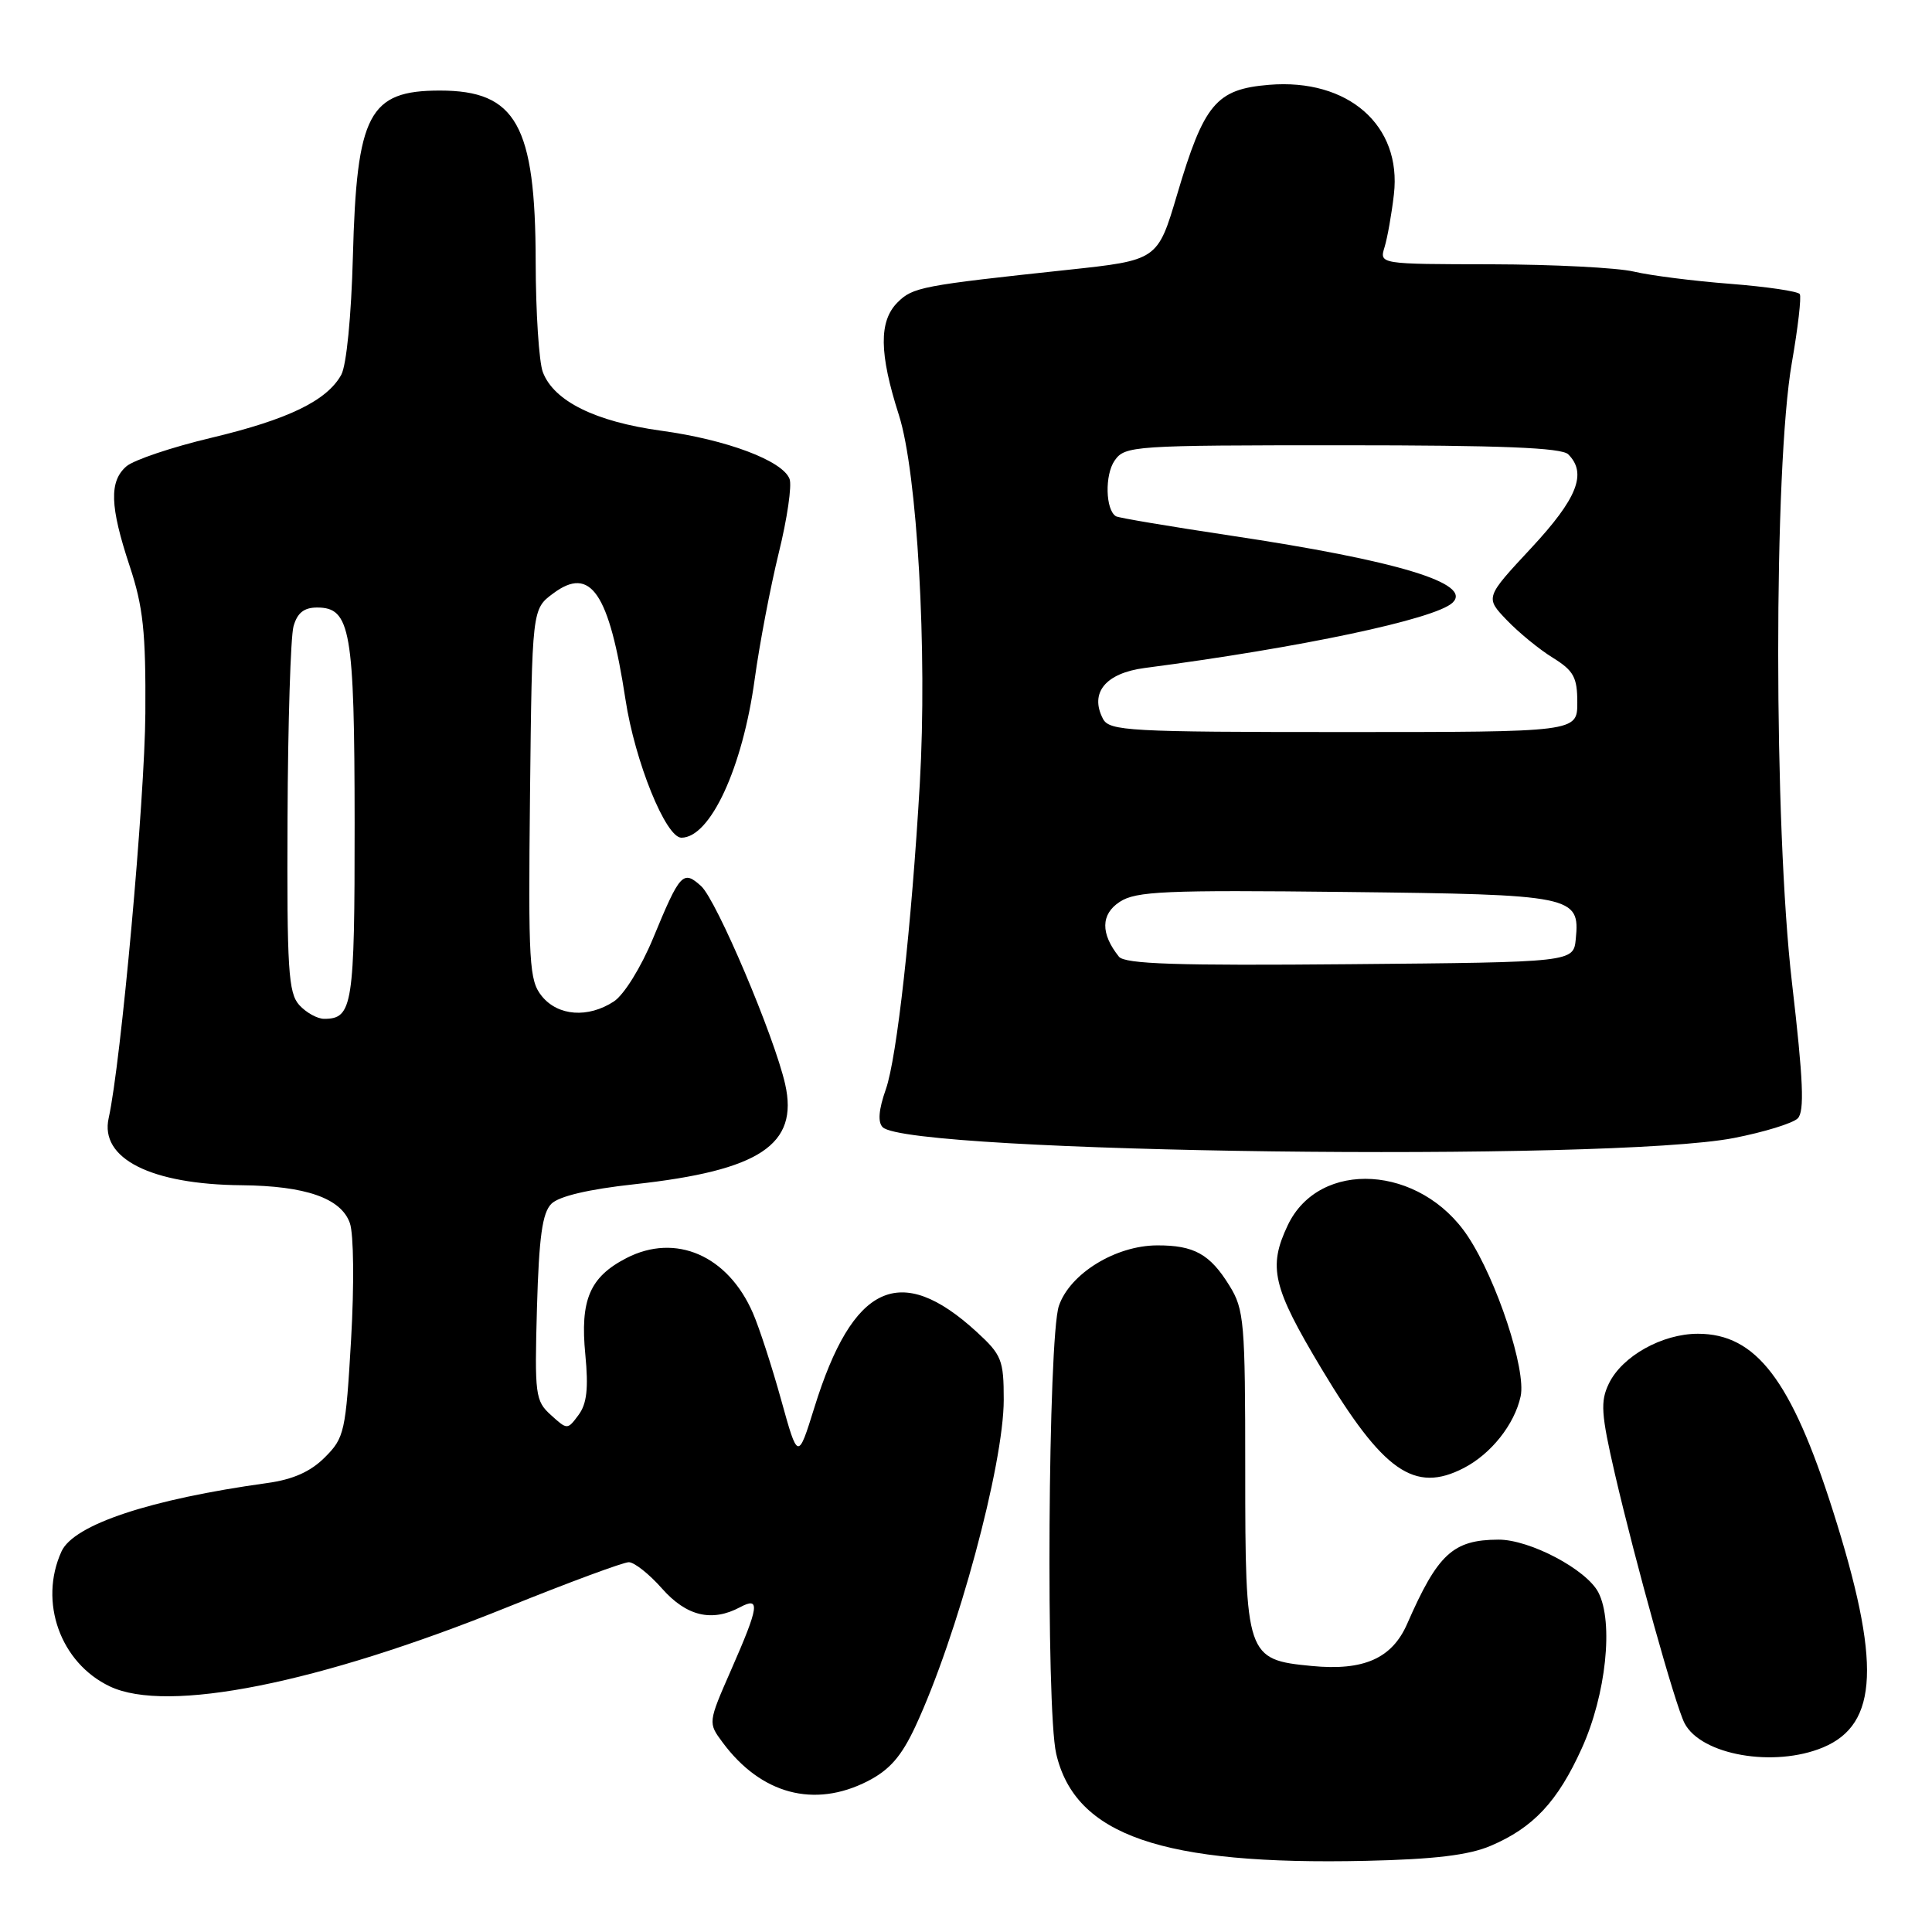 <?xml version="1.0" encoding="UTF-8" standalone="no"?>
<!DOCTYPE svg PUBLIC "-//W3C//DTD SVG 1.1//EN" "http://www.w3.org/Graphics/SVG/1.1/DTD/svg11.dtd" >
<svg xmlns="http://www.w3.org/2000/svg" xmlns:xlink="http://www.w3.org/1999/xlink" version="1.1" viewBox="0 0 256 256">
 <g >
 <path fill="currentColor"
d=" M 197.50 244.59 C 203.16 242.19 206.40 238.73 209.60 231.65 C 212.81 224.57 213.83 214.95 211.79 211.00 C 210.21 207.96 202.70 203.99 198.54 204.01 C 192.52 204.04 190.52 205.89 186.46 215.16 C 184.45 219.76 180.69 221.42 173.80 220.75 C 165.15 219.92 165.00 219.49 165.00 194.76 C 165.00 175.18 164.86 173.50 162.91 170.36 C 160.33 166.17 158.21 165.00 153.32 165.02 C 147.82 165.04 141.77 168.76 140.31 173.03 C 138.87 177.21 138.57 226.44 139.95 232.37 C 142.46 243.20 153.94 247.17 181.00 246.57 C 190.02 246.37 194.61 245.82 197.50 244.59 Z  M 114.96 236.02 C 117.87 234.53 119.44 232.74 121.29 228.77 C 126.85 216.83 133.00 194.08 133.00 185.47 C 133.00 180.20 132.73 179.52 129.39 176.46 C 119.27 167.20 112.99 170.13 107.91 186.50 C 105.73 193.50 105.73 193.50 103.51 185.50 C 102.29 181.10 100.61 175.93 99.77 174.00 C 96.46 166.36 89.53 163.34 83.01 166.70 C 78.14 169.21 76.85 172.25 77.56 179.50 C 77.99 183.96 77.76 186.01 76.66 187.49 C 75.19 189.47 75.17 189.47 72.99 187.49 C 70.93 185.63 70.83 184.82 71.15 173.29 C 71.42 163.89 71.86 160.71 73.06 159.51 C 74.06 158.51 77.99 157.58 84.06 156.92 C 100.68 155.10 105.84 151.68 104.04 143.67 C 102.60 137.31 94.95 119.27 92.90 117.41 C 90.51 115.25 90.11 115.67 86.54 124.32 C 84.94 128.18 82.69 131.81 81.34 132.70 C 77.92 134.93 73.94 134.64 71.79 131.99 C 70.12 129.92 69.99 127.71 70.23 105.23 C 70.50 80.71 70.50 80.71 73.29 78.64 C 78.26 74.92 80.71 78.51 82.88 92.69 C 84.13 100.91 88.22 111.00 90.29 111.00 C 94.12 111.00 98.40 101.73 100.00 90.00 C 100.64 85.33 102.08 77.79 103.19 73.26 C 104.31 68.73 104.95 64.32 104.62 63.46 C 103.69 61.04 96.30 58.26 87.60 57.07 C 78.88 55.87 73.39 53.15 71.93 49.31 C 71.42 47.97 70.99 41.39 70.98 34.68 C 70.95 16.56 68.40 12.00 58.29 12.00 C 48.87 12.00 47.26 15.07 46.76 34.00 C 46.55 41.88 45.91 48.40 45.22 49.66 C 43.32 53.09 38.22 55.57 28.00 58.01 C 22.77 59.25 17.71 60.96 16.75 61.79 C 14.45 63.79 14.56 67.09 17.18 75.00 C 18.97 80.39 19.33 83.72 19.26 94.50 C 19.19 105.92 16.03 140.83 14.40 148.15 C 13.20 153.51 19.98 156.94 32.00 157.05 C 40.51 157.13 45.20 158.77 46.36 162.07 C 46.87 163.52 46.94 170.26 46.52 177.51 C 45.81 189.72 45.64 190.52 43.05 193.10 C 41.16 195.00 38.83 196.04 35.41 196.51 C 19.88 198.66 9.77 202.02 8.15 205.57 C 5.10 212.26 8.00 220.35 14.56 223.46 C 22.16 227.07 42.16 223.08 67.25 212.95 C 75.36 209.68 82.59 207.00 83.32 207.00 C 84.04 207.00 86.03 208.57 87.73 210.50 C 90.97 214.16 94.33 214.96 98.07 212.96 C 100.77 211.52 100.58 212.84 96.90 221.22 C 93.81 228.27 93.81 228.27 95.75 230.88 C 100.83 237.74 107.88 239.63 114.96 236.02 Z  M 241.57 231.54 C 248.92 228.46 249.26 220.28 242.86 200.15 C 237.36 182.85 232.69 176.73 224.98 176.73 C 220.25 176.73 214.93 179.70 213.18 183.34 C 212.04 185.70 212.15 187.35 213.98 195.29 C 216.72 207.09 221.98 225.96 223.21 228.33 C 225.40 232.56 235.08 234.25 241.57 231.54 Z  M 193.96 194.52 C 197.58 192.65 200.68 188.74 201.49 185.03 C 202.26 181.54 198.33 169.60 194.50 163.82 C 188.23 154.35 174.82 153.53 170.63 162.36 C 168.00 167.91 168.62 170.55 175.11 181.37 C 183.28 195.00 187.43 197.90 193.96 194.52 Z  M 229.76 150.79 C 233.76 150.01 237.56 148.84 238.21 148.19 C 239.12 147.28 238.95 143.15 237.45 130.25 C 235.02 109.40 235.01 61.91 237.43 48.06 C 238.24 43.43 238.71 39.34 238.48 38.97 C 238.25 38.60 234.11 37.99 229.28 37.61 C 224.45 37.24 218.70 36.51 216.50 35.99 C 214.30 35.47 205.81 35.04 197.63 35.02 C 182.77 35.00 182.77 35.00 183.46 32.75 C 183.84 31.51 184.40 28.36 184.70 25.75 C 185.76 16.62 178.64 10.37 168.15 11.24 C 161.14 11.82 159.54 13.74 155.97 25.79 C 153.39 34.48 153.39 34.48 141.45 35.76 C 122.11 37.83 120.95 38.05 118.93 40.07 C 116.44 42.56 116.49 46.83 119.11 55.00 C 121.54 62.60 122.89 86.36 121.88 103.82 C 120.79 122.69 118.84 140.19 117.38 144.33 C 116.43 147.02 116.29 148.69 116.96 149.36 C 120.40 152.80 213.41 153.98 229.76 150.79 Z  M 39.65 133.17 C 38.21 131.57 38.01 128.44 38.10 108.42 C 38.15 95.81 38.51 84.38 38.89 83.00 C 39.39 81.21 40.28 80.50 42.02 80.50 C 46.45 80.50 46.97 83.46 46.99 109.05 C 47.00 133.28 46.73 135.00 42.95 135.00 C 42.05 135.00 40.57 134.18 39.65 133.17 Z  M 148.26 126.76 C 145.82 123.71 145.85 121.14 148.37 119.50 C 150.51 118.09 154.35 117.92 178.26 118.19 C 208.54 118.53 209.36 118.70 208.80 124.41 C 208.50 127.50 208.50 127.50 178.88 127.76 C 155.95 127.97 149.04 127.74 148.26 126.76 Z  M 146.15 95.25 C 144.35 91.80 146.49 89.19 151.69 88.51 C 172.35 85.81 190.10 82.05 192.45 79.88 C 195.22 77.32 185.18 74.28 163.00 70.96 C 155.03 69.76 148.22 68.62 147.87 68.41 C 146.48 67.57 146.37 62.92 147.70 61.02 C 149.06 59.07 150.16 59.00 177.86 59.00 C 198.88 59.00 206.92 59.32 207.80 60.20 C 210.32 62.72 209.01 66.04 202.90 72.61 C 196.79 79.17 196.79 79.17 199.65 82.16 C 201.22 83.80 203.96 86.05 205.75 87.15 C 208.52 88.87 209.00 89.74 209.00 93.08 C 209.00 97.00 209.00 97.00 178.04 97.00 C 149.56 97.00 147.00 96.86 146.15 95.25 Z "/>
</g>
</svg>